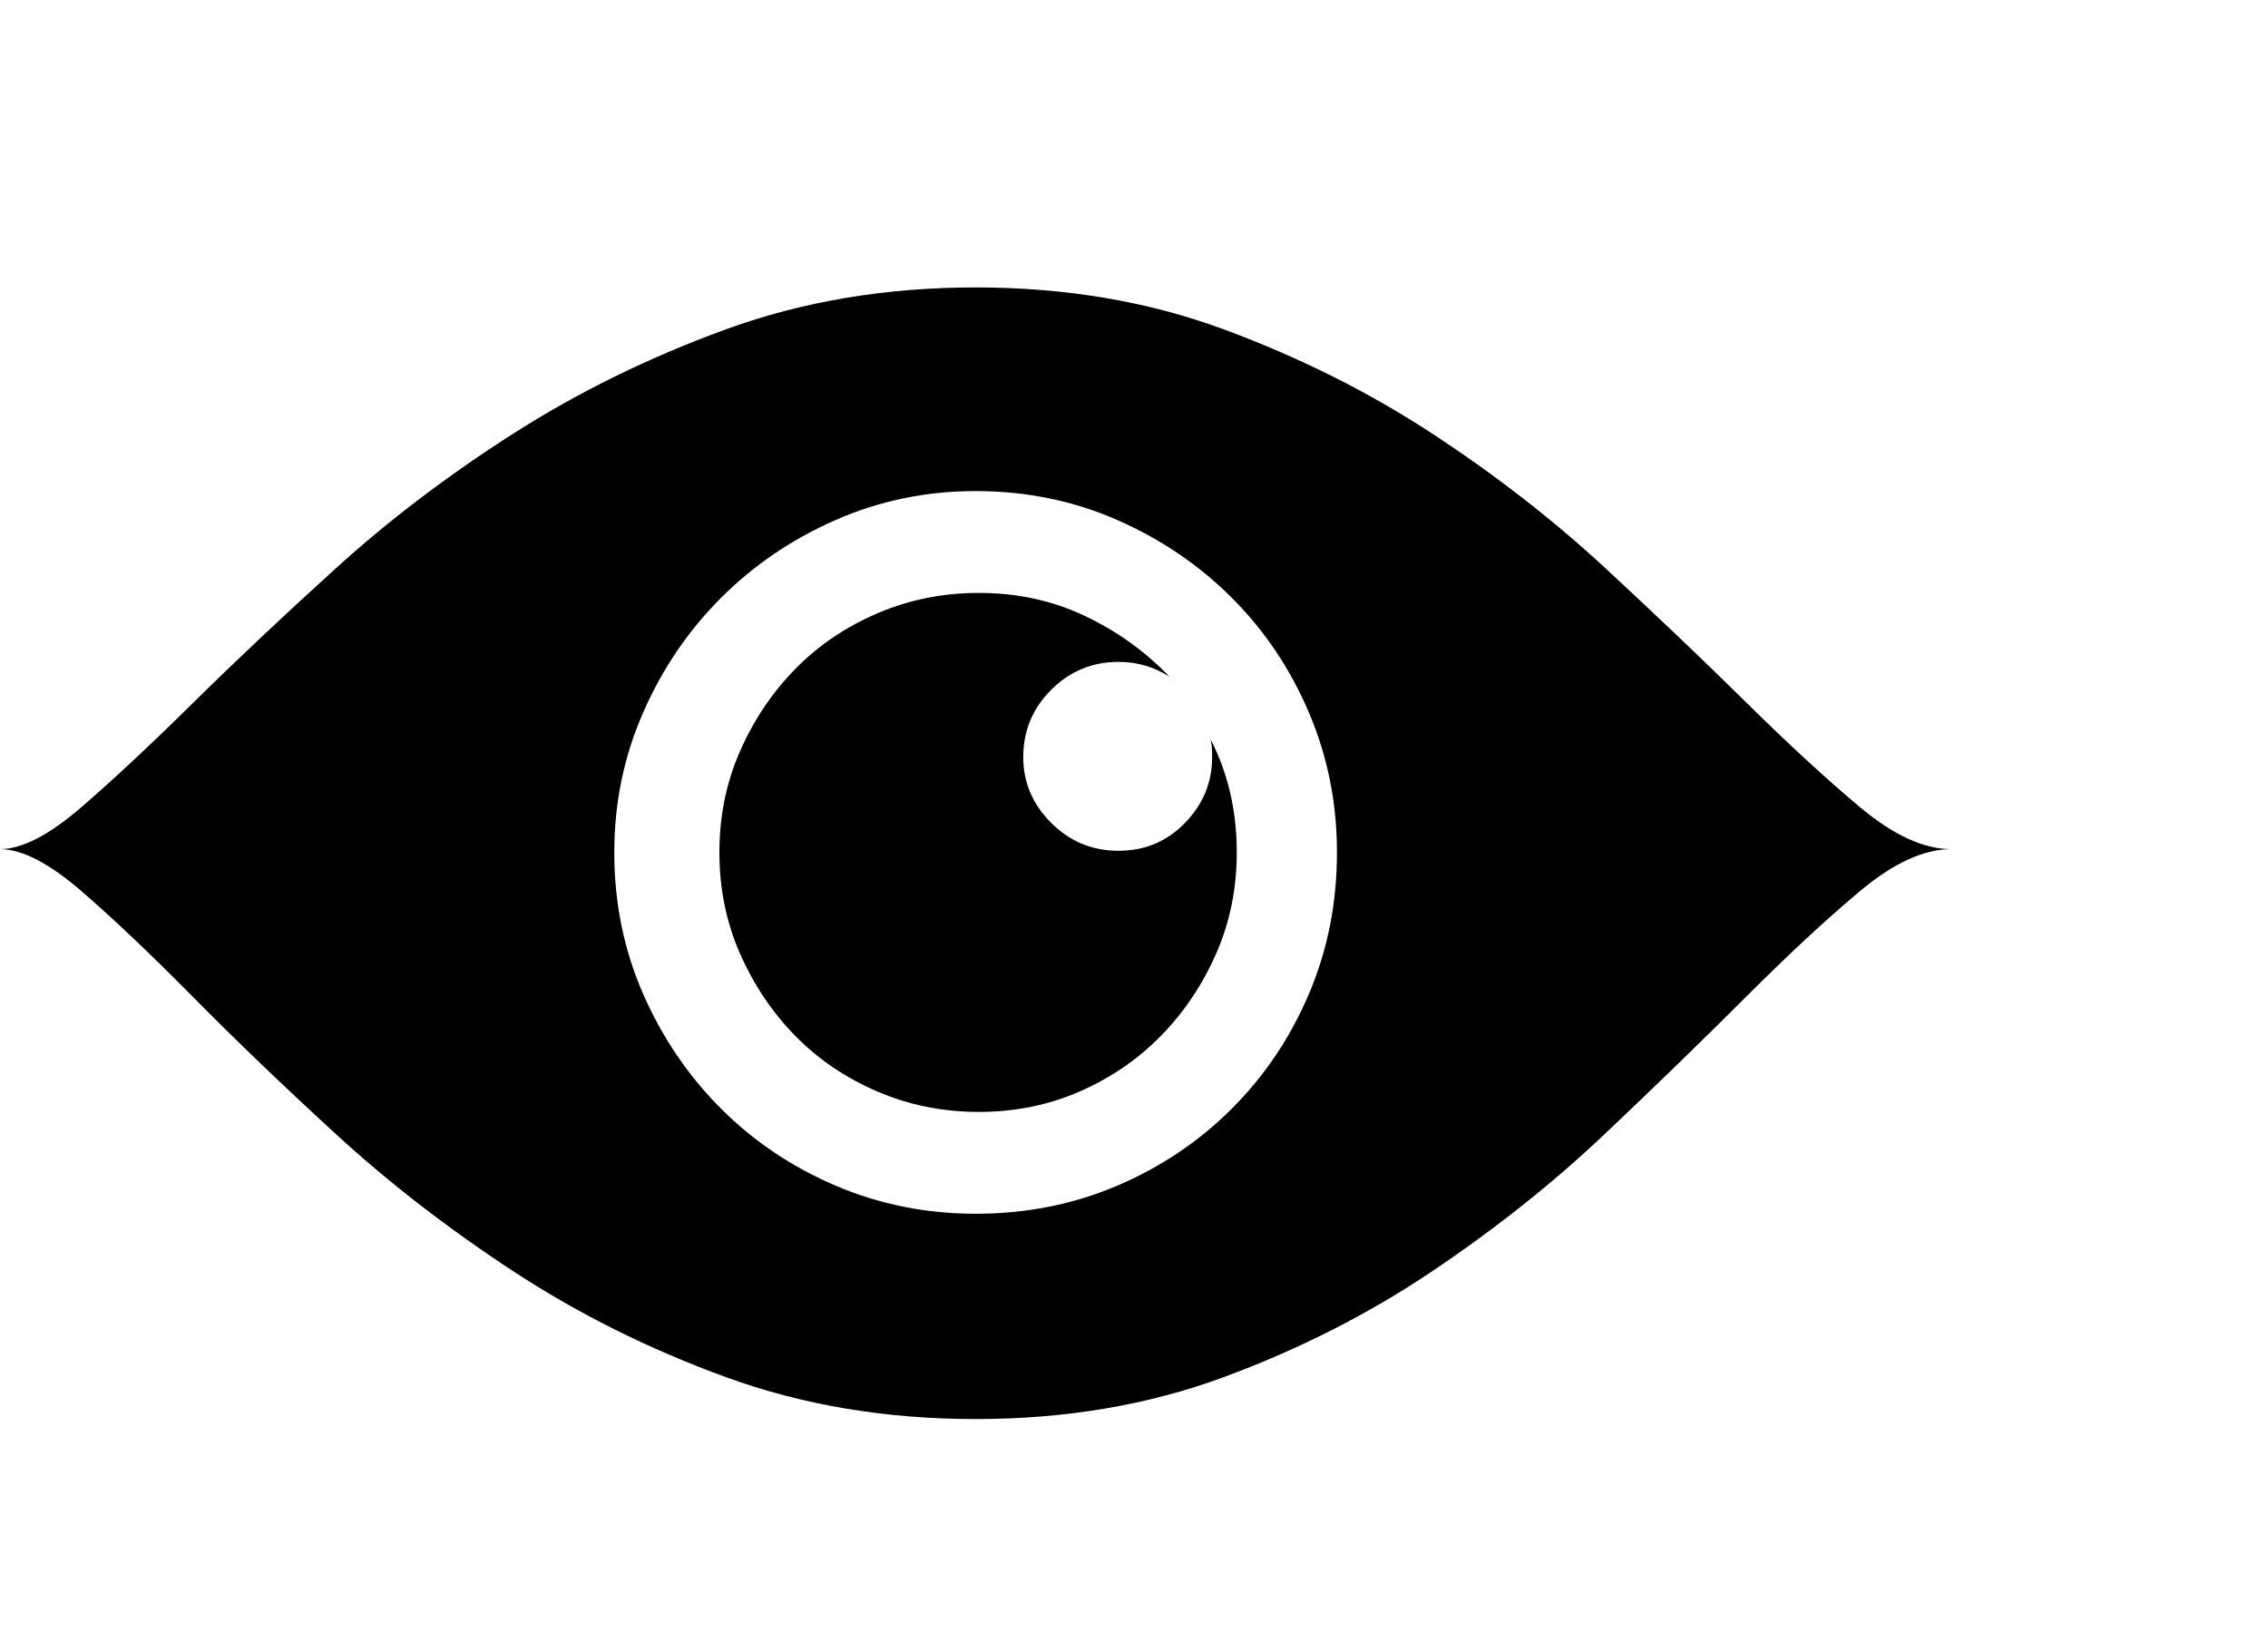<svg viewBox="0 0 1414 1024" version="1.1" xmlns="http://www.w3.org/2000/svg">
  <path d="M754.688 460.8q16.384 31.744 16.384 70.656 0 33.792-12.8 62.976t-34.304 51.2-50.688 34.816-62.976 12.8-63.488-12.8-51.2-34.816-34.304-51.2-12.8-62.976 12.8-62.976 34.304-51.2 51.2-34.816 63.488-12.8q35.84 0 66.048 14.336t52.736 37.888q-14.336-9.216-31.744-9.216-24.576 0-41.984 17.408t-17.408 41.984q0 23.552 17.408 40.96t41.984 17.408 41.472-17.408 16.896-40.96q0-8.192-1.024-11.264zM608.256 179.2q83.968 0 154.624 26.112t130.048 65.024 108.032 83.968 88.064 83.968 70.656 65.024 56.832 26.112q-25.6 0-56.832 26.112t-71.168 66.048-88.064 85.504-107.52 85.504-130.048 66.048-154.624 26.112-155.648-26.112-132.608-66.048-110.592-85.504-89.088-85.504-69.632-66.048-50.688-26.112q20.48 0 50.688-26.112t69.632-65.024 89.088-83.968 110.592-83.968 132.608-65.024 155.648-26.112zM608.256 756.736q47.104 0 88.064-17.408t71.68-48.128 48.128-71.68 17.408-88.064q0-46.08-17.408-87.04t-48.128-71.68-71.68-48.64-88.064-17.92q-46.08 0-87.04 17.92t-71.68 48.64-48.64 71.68-17.92 87.04q0 47.104 17.92 88.064t48.64 71.68 71.68 48.128 87.04 17.408z"></path>
</svg>